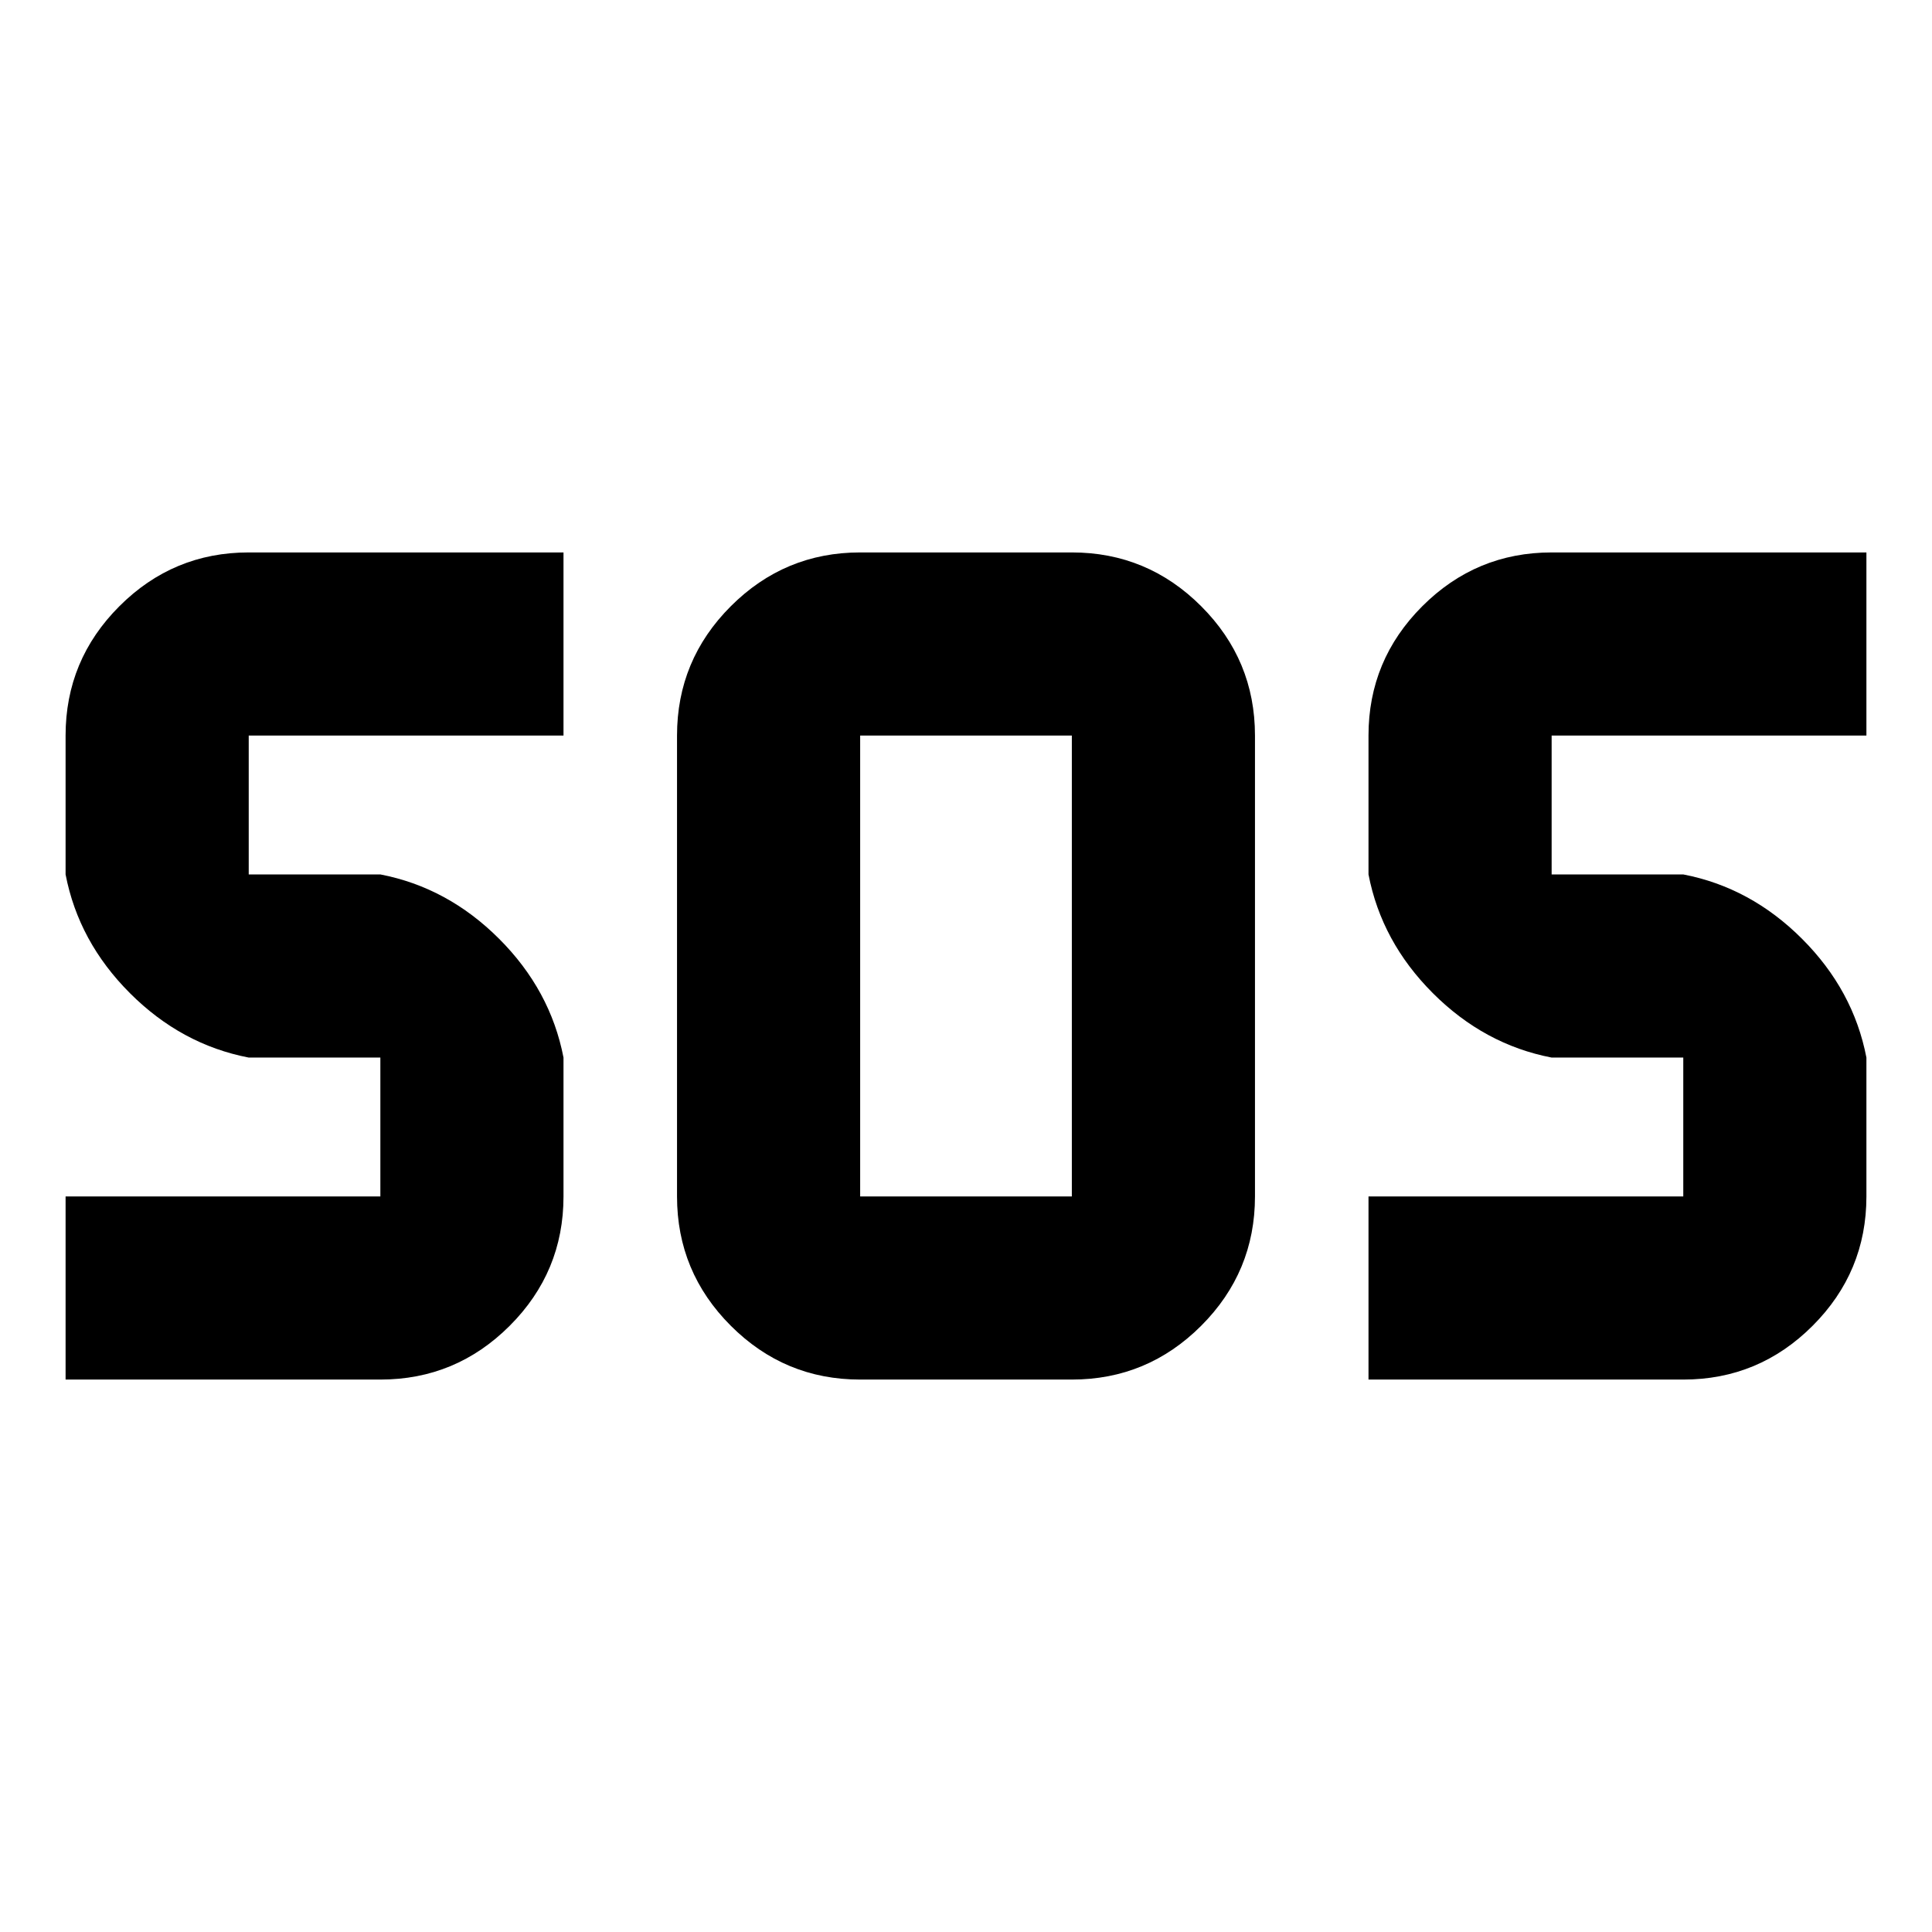 <svg xmlns="http://www.w3.org/2000/svg" height="24" viewBox="0 -960 960 960" width="24"><path d="M427.41-274.5q-37.54 0-64.27-26.73-26.73-26.73-26.73-64.27v-229q0-37.54 26.73-64.27 26.73-26.73 64.27-26.73h105.18q37.54 0 64.27 26.73 26.73 26.73 26.73 64.27v229q0 37.54-26.73 64.27-26.73 26.73-64.27 26.73H427.41Zm-394.82 0v-91H189v-69h-65.41q-33.48-6.46-59.01-31.99-25.54-25.53-31.99-59.01v-69q0-37.54 26.73-64.27 26.72-26.73 64.27-26.73H280v91H123.59v69H189q33.48 6.46 59.01 31.99 25.53 25.53 31.99 59.01v69q0 37.54-26.73 64.27Q226.54-274.5 189-274.5H32.59Zm647.41 0v-91h156.41v-69H771q-33.48-6.46-59.01-31.99-25.53-25.53-31.99-59.01v-69q0-37.54 26.73-64.27Q733.46-685.5 771-685.5h156.41v91H771v69h65.41q33.48 6.46 59.01 31.99 25.54 25.53 31.99 59.01v69q0 37.54-26.73 64.27-26.72 26.73-64.27 26.73H680Zm-252.59-91h105.18v-229H427.41v229Z"/></svg>